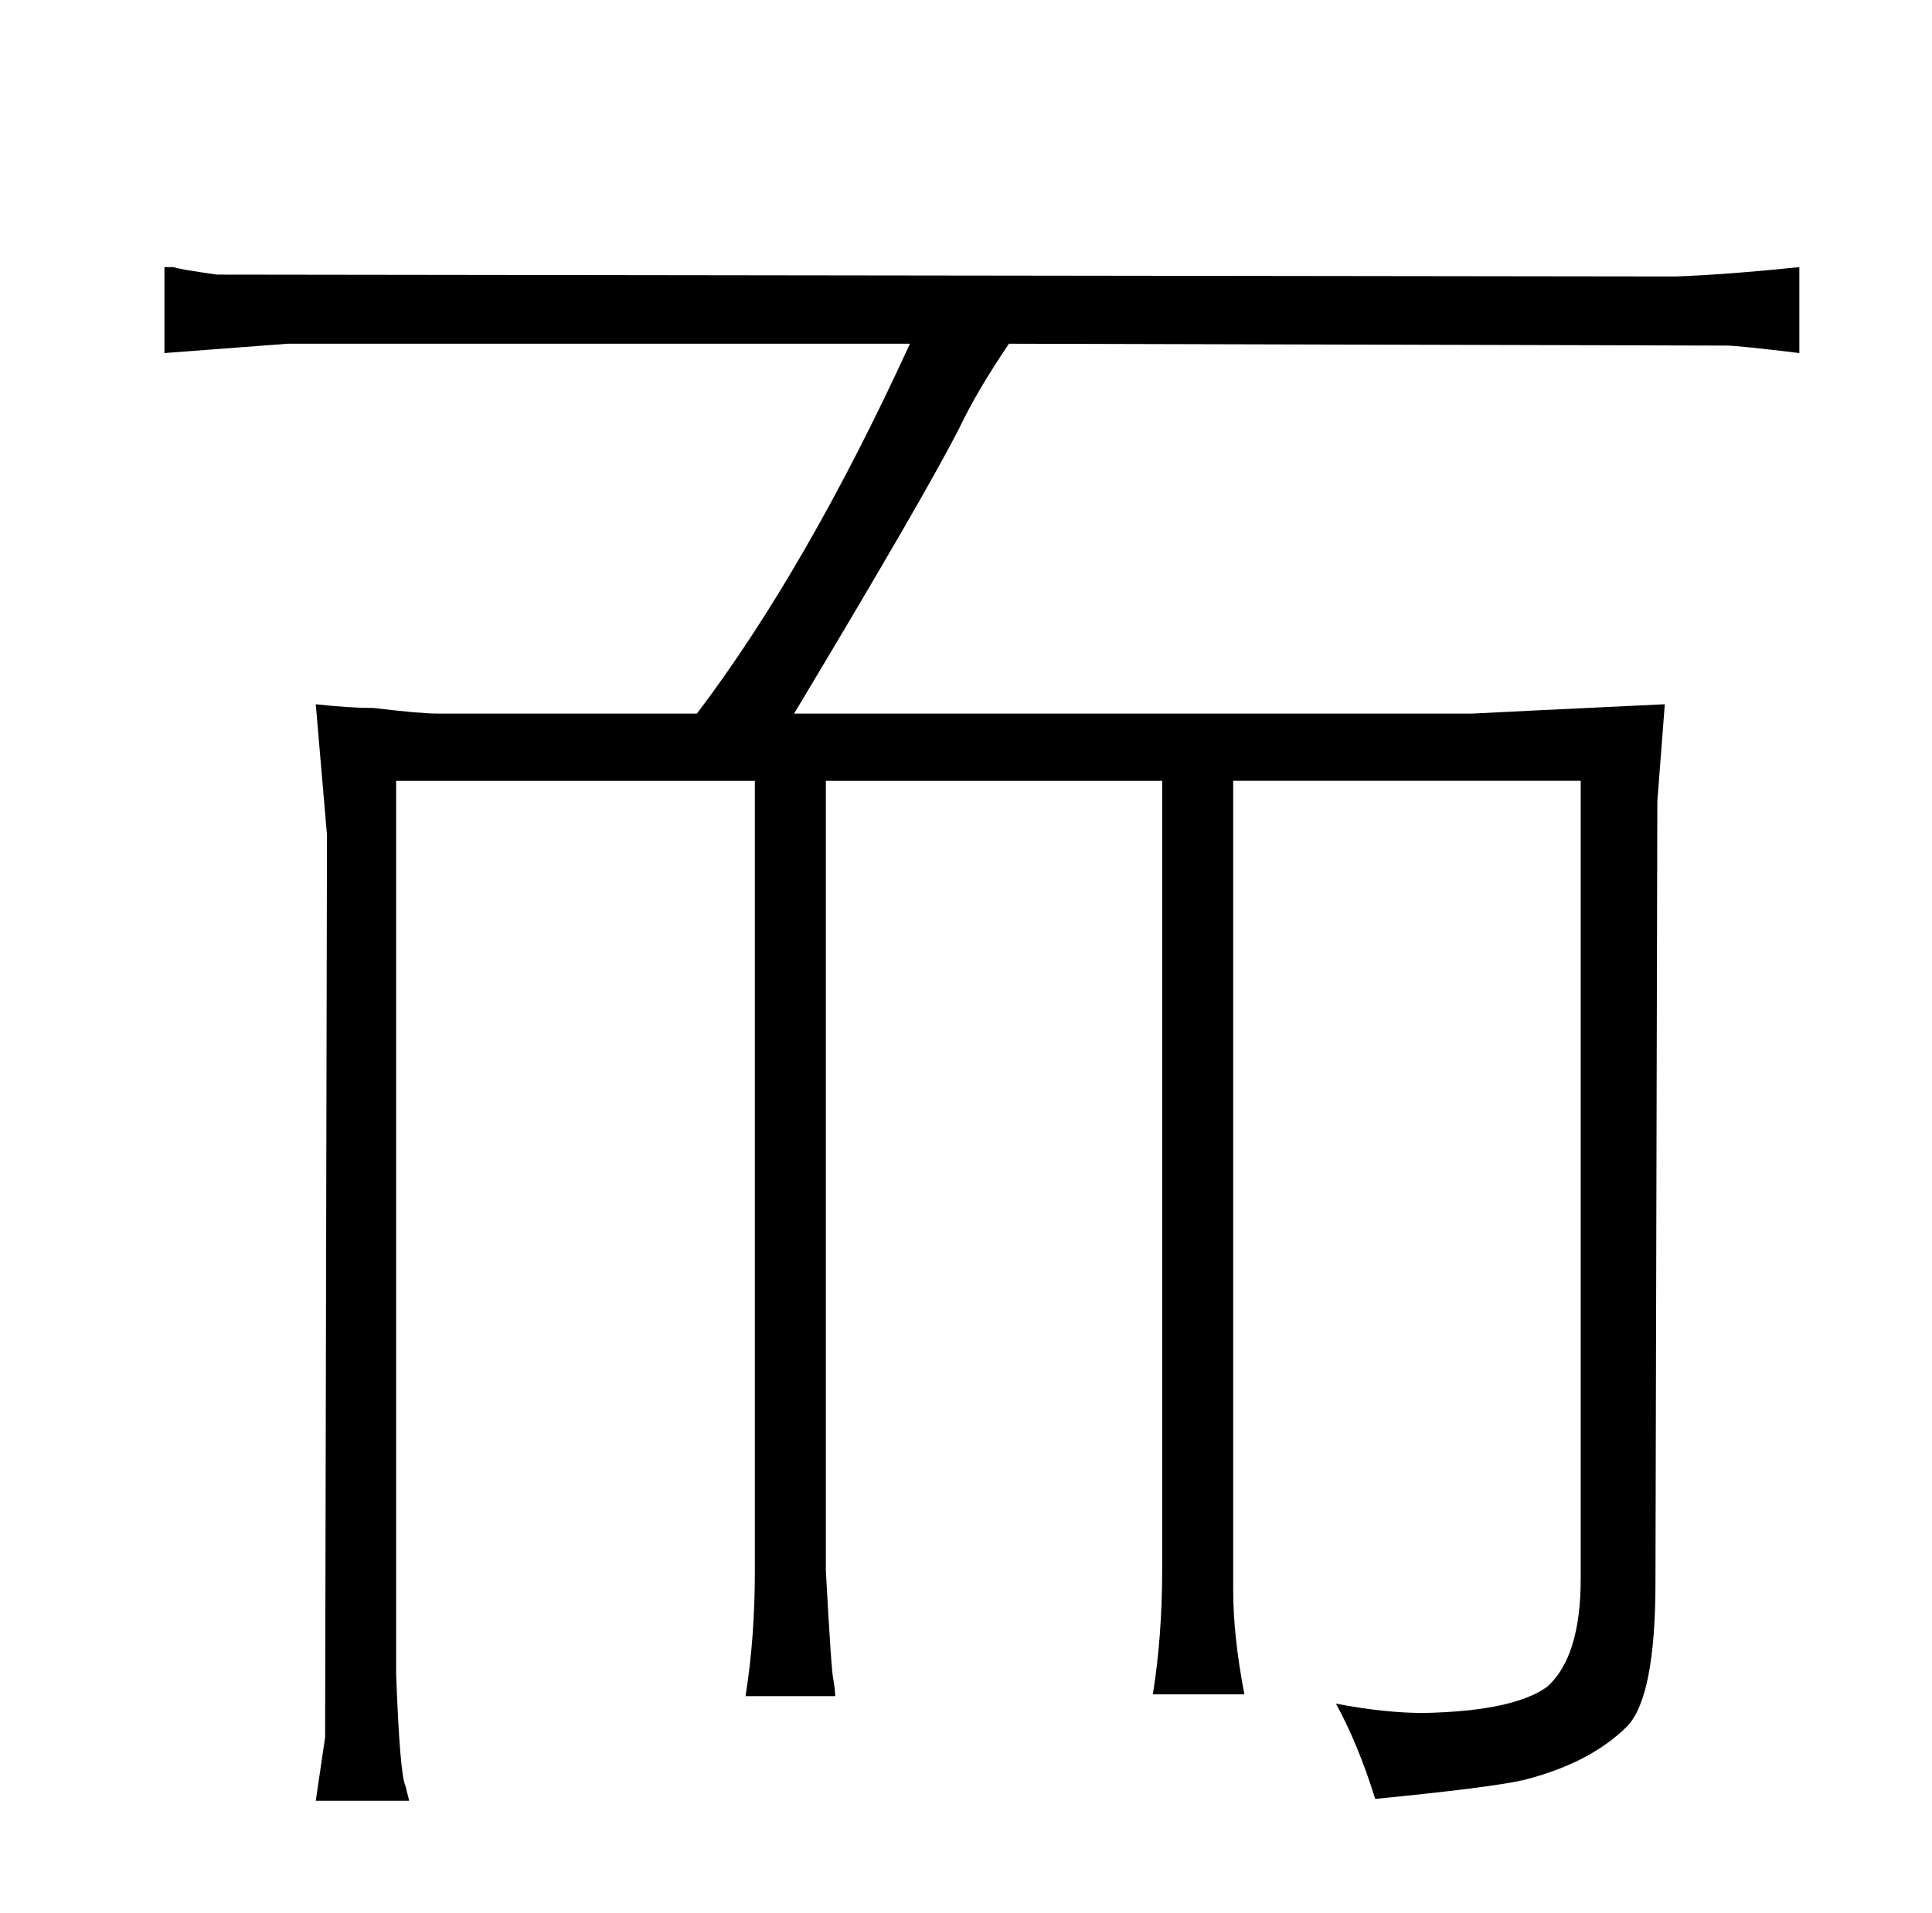 <?xml version="1.0" standalone="no"?>
<!DOCTYPE svg PUBLIC "-//W3C//DTD SVG 1.1//EN" "http://www.w3.org/Graphics/SVG/1.1/DTD/svg11.dtd" >
<svg xmlns="http://www.w3.org/2000/svg" xmlns:xlink="http://www.w3.org/1999/xlink" version="1.1" viewBox="-10 0 1034 1024">
  <g transform="matrix(1 0 0 -1 0 820)">
   <path fill="currentColor"
d="M415 438q69 115 88 152q10 21 27 46l384 -1q6 0 39 -4v46q-39 -4 -66 -5l-781 1q-21 3 -23 4h-5v-46l66 5h333q-55 -120 -114 -198h-139q-9 0 -34 3q-13 0 -31 2l6 -70l-1 -483l-5 -34h50l-2 8q-3 6 -5 60v478h192v-423q0 -36 -5 -67h48q0 3 -1 9q-1 3 -4 58v423h180
v-422q0 -36 -5 -67h49q-6 31 -6 56v433h186v-427q0 -42 -18 -58q-18 -13 -66 -14q-21 0 -47 5q12 -22 21 -51q61 6 79 10q36 9 56 29q15 16 15 77l1 418l4 52q-84 -4 -103 -5h-363z" />
  </g>

</svg>
